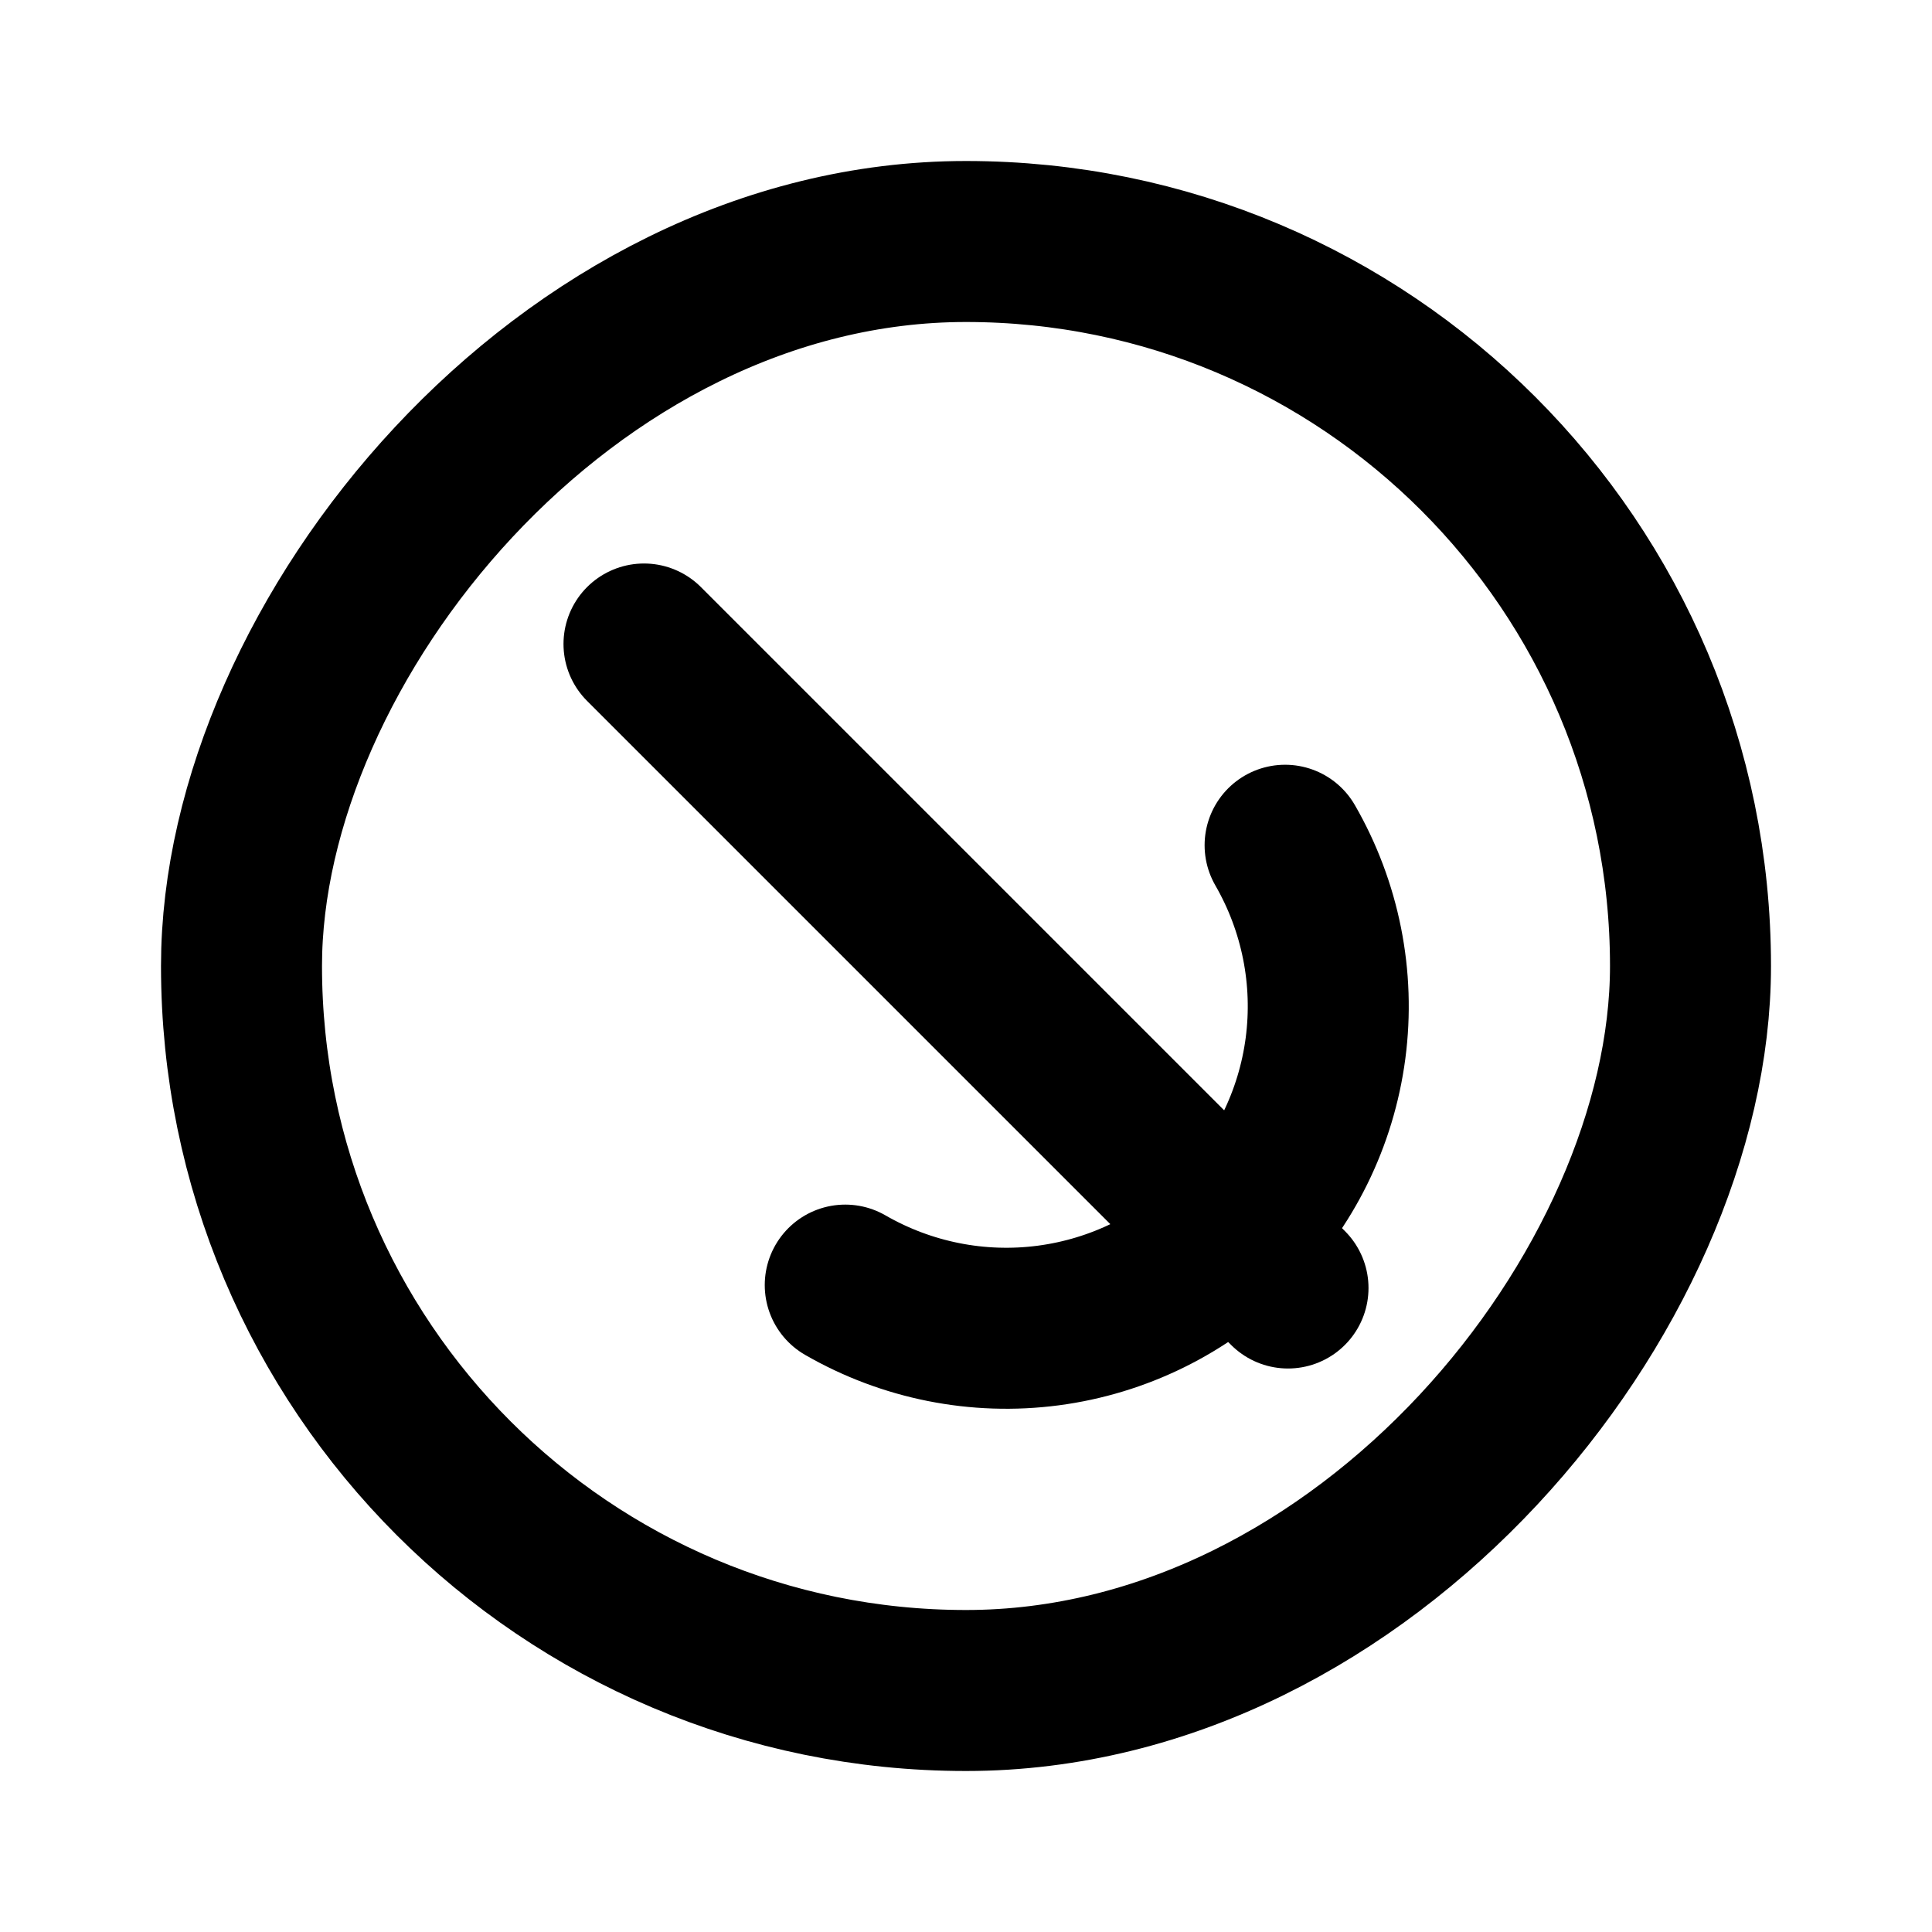 <svg
  xmlns="http://www.w3.org/2000/svg"
  width="24"
  height="24"
  viewBox="0 0 24 24"
  fill="none"
  stroke="currentColor"
  stroke-width="2"
  stroke-linecap="round"
  stroke-linejoin="round"
>
  <path d="M16 16L8 8"/>
  <path d="M15.964 10.5C16.404 11.263 16.581 12.149 16.466 13.022C16.351 13.895 15.951 14.706 15.328 15.328C14.706 15.951 13.895 16.351 13.022 16.466C12.149 16.581 11.263 16.404 10.5 15.964"/>
  <rect width="18" height="18" rx="9" transform="matrix(1 0 0 -1 3 21)"/>
</svg>
